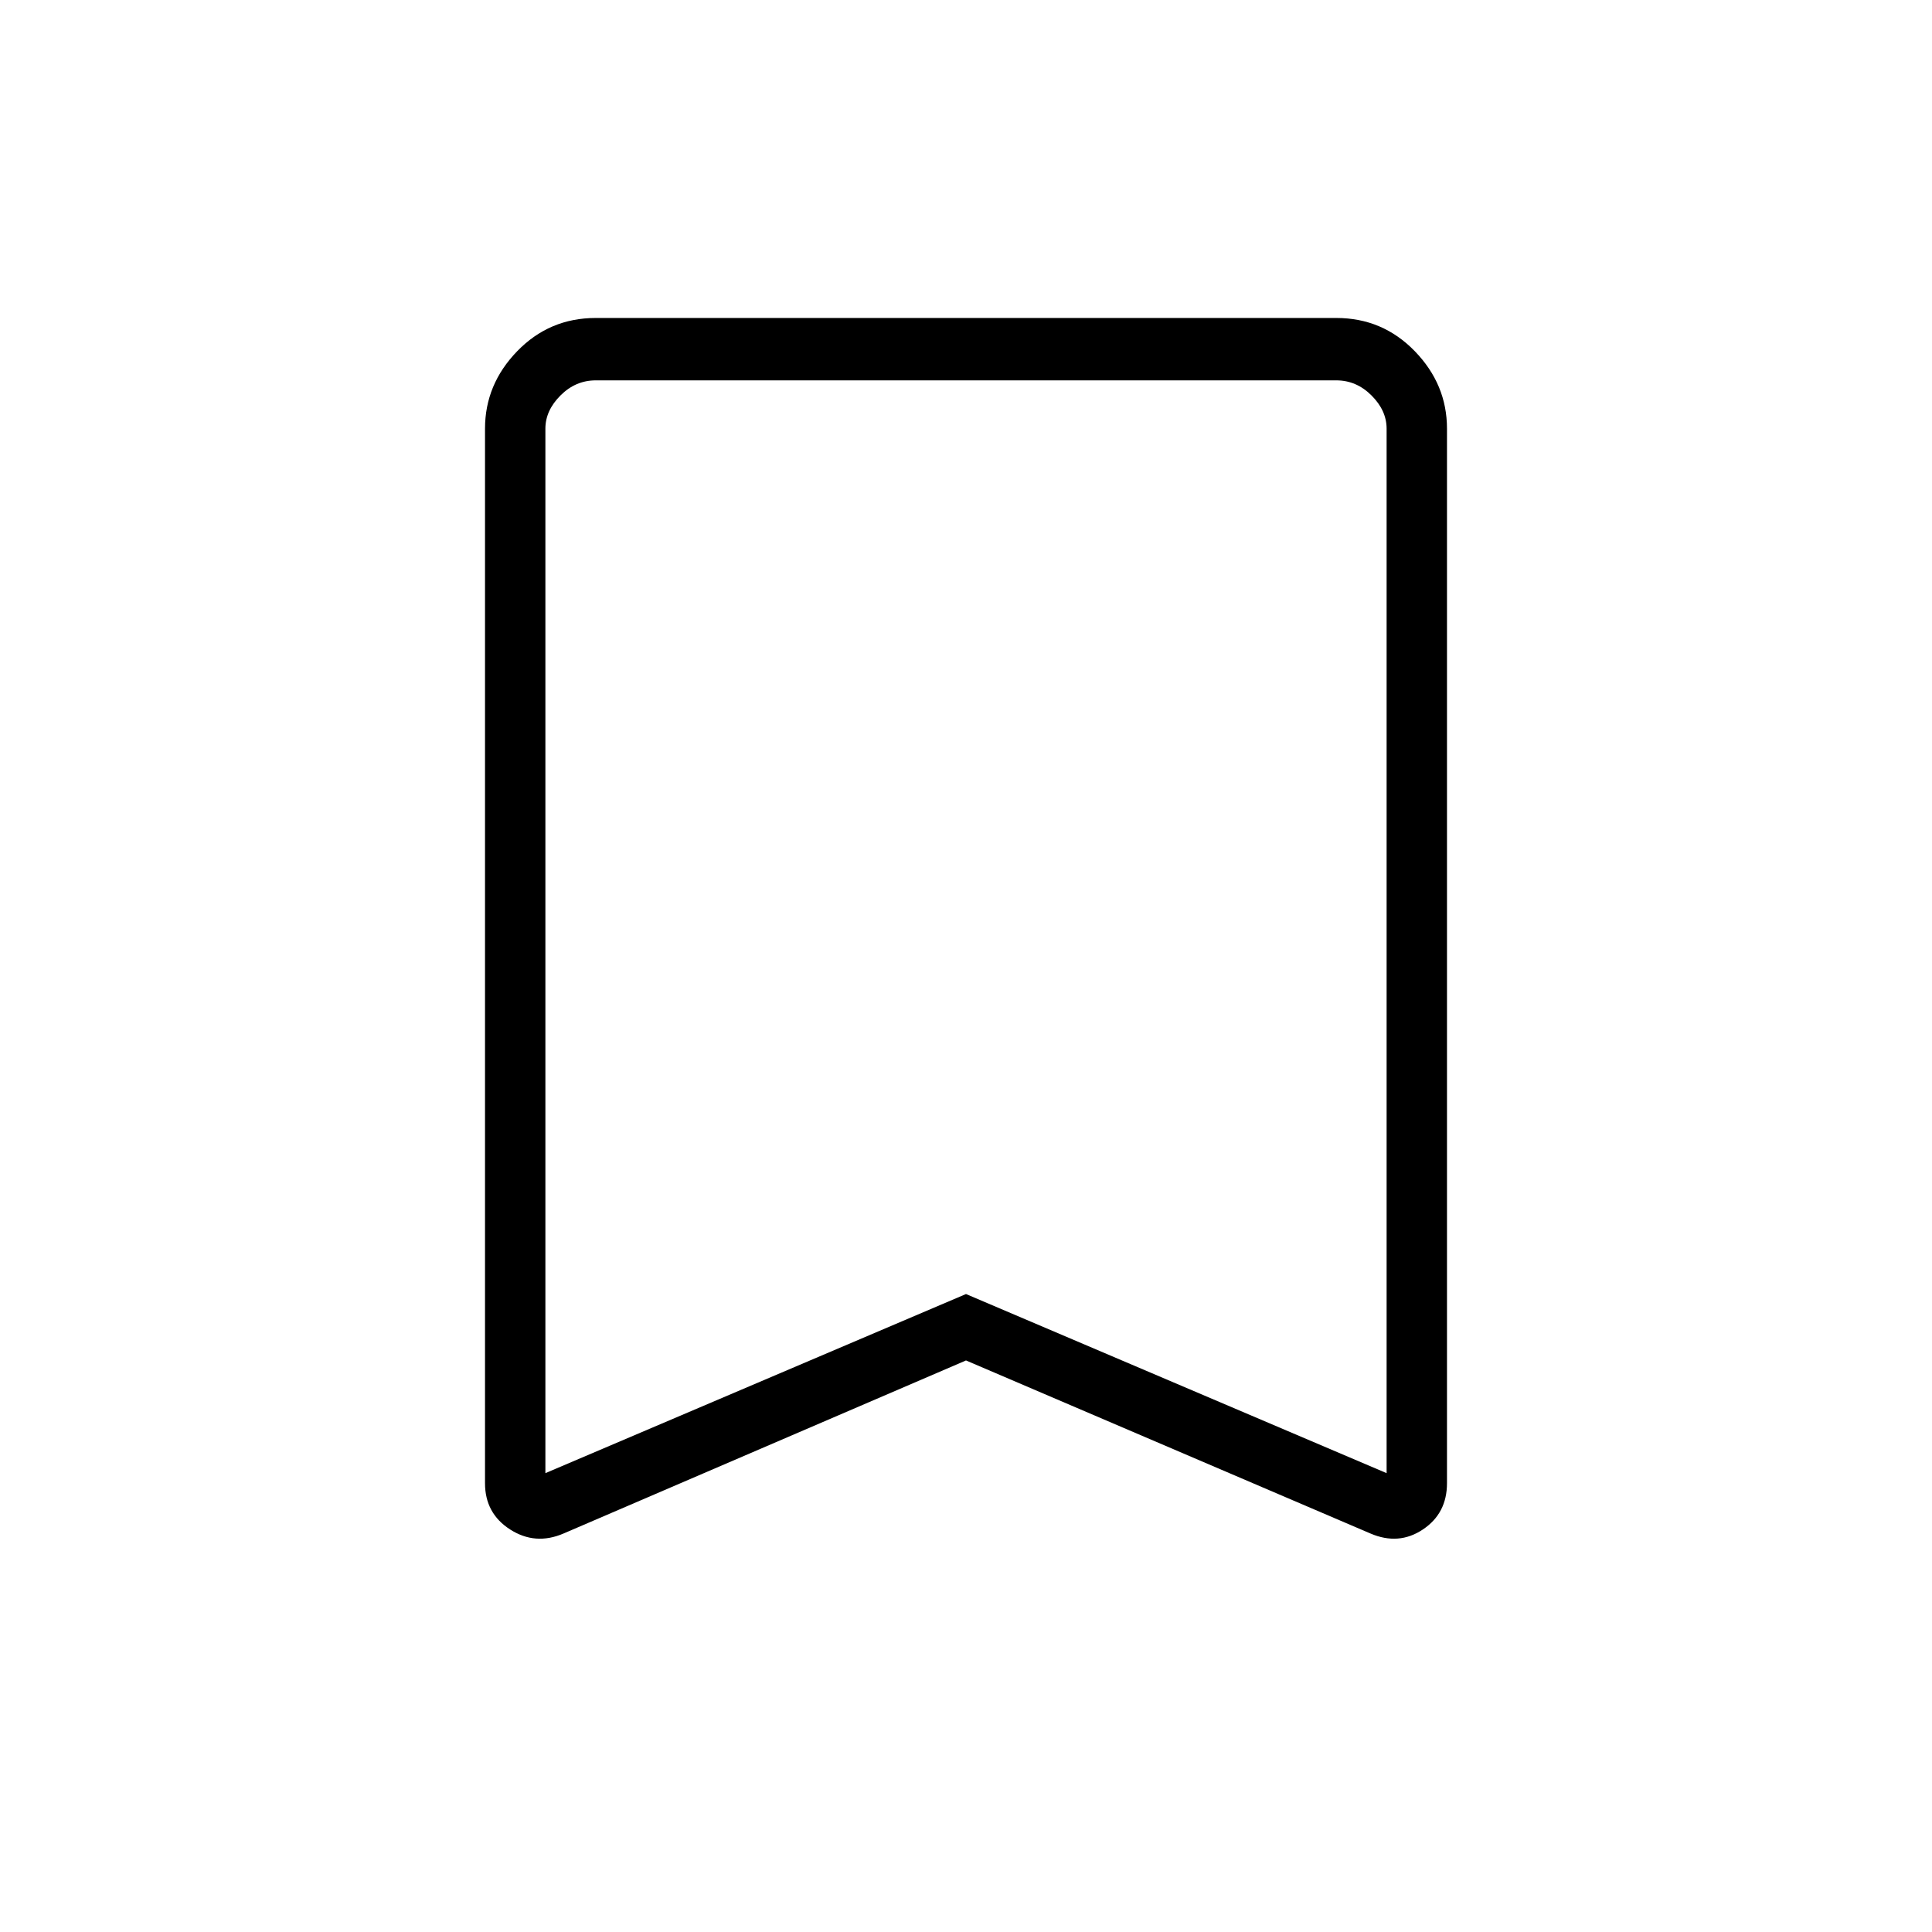 <svg xmlns="http://www.w3.org/2000/svg" height="48" width="48"><path d="M13.55 36.6 24 32.15 34.45 36.6V10.65Q34.45 10.2 34.075 9.825Q33.7 9.45 33.2 9.45H14.8Q14.3 9.45 13.925 9.825Q13.55 10.2 13.55 10.65ZM14 38.1Q13.3 38.4 12.675 38Q12.05 37.6 12.05 36.85V10.65Q12.05 9.55 12.85 8.725Q13.65 7.9 14.8 7.9H33.2Q34.35 7.9 35.15 8.725Q35.95 9.55 35.95 10.65V36.85Q35.95 37.6 35.35 38Q34.75 38.4 34.05 38.1L24 33.8ZM13.55 9.45Q13.55 9.45 13.925 9.45Q14.3 9.45 14.8 9.45H33.2Q33.7 9.45 34.075 9.45Q34.45 9.45 34.45 9.45H24Z"/></svg>